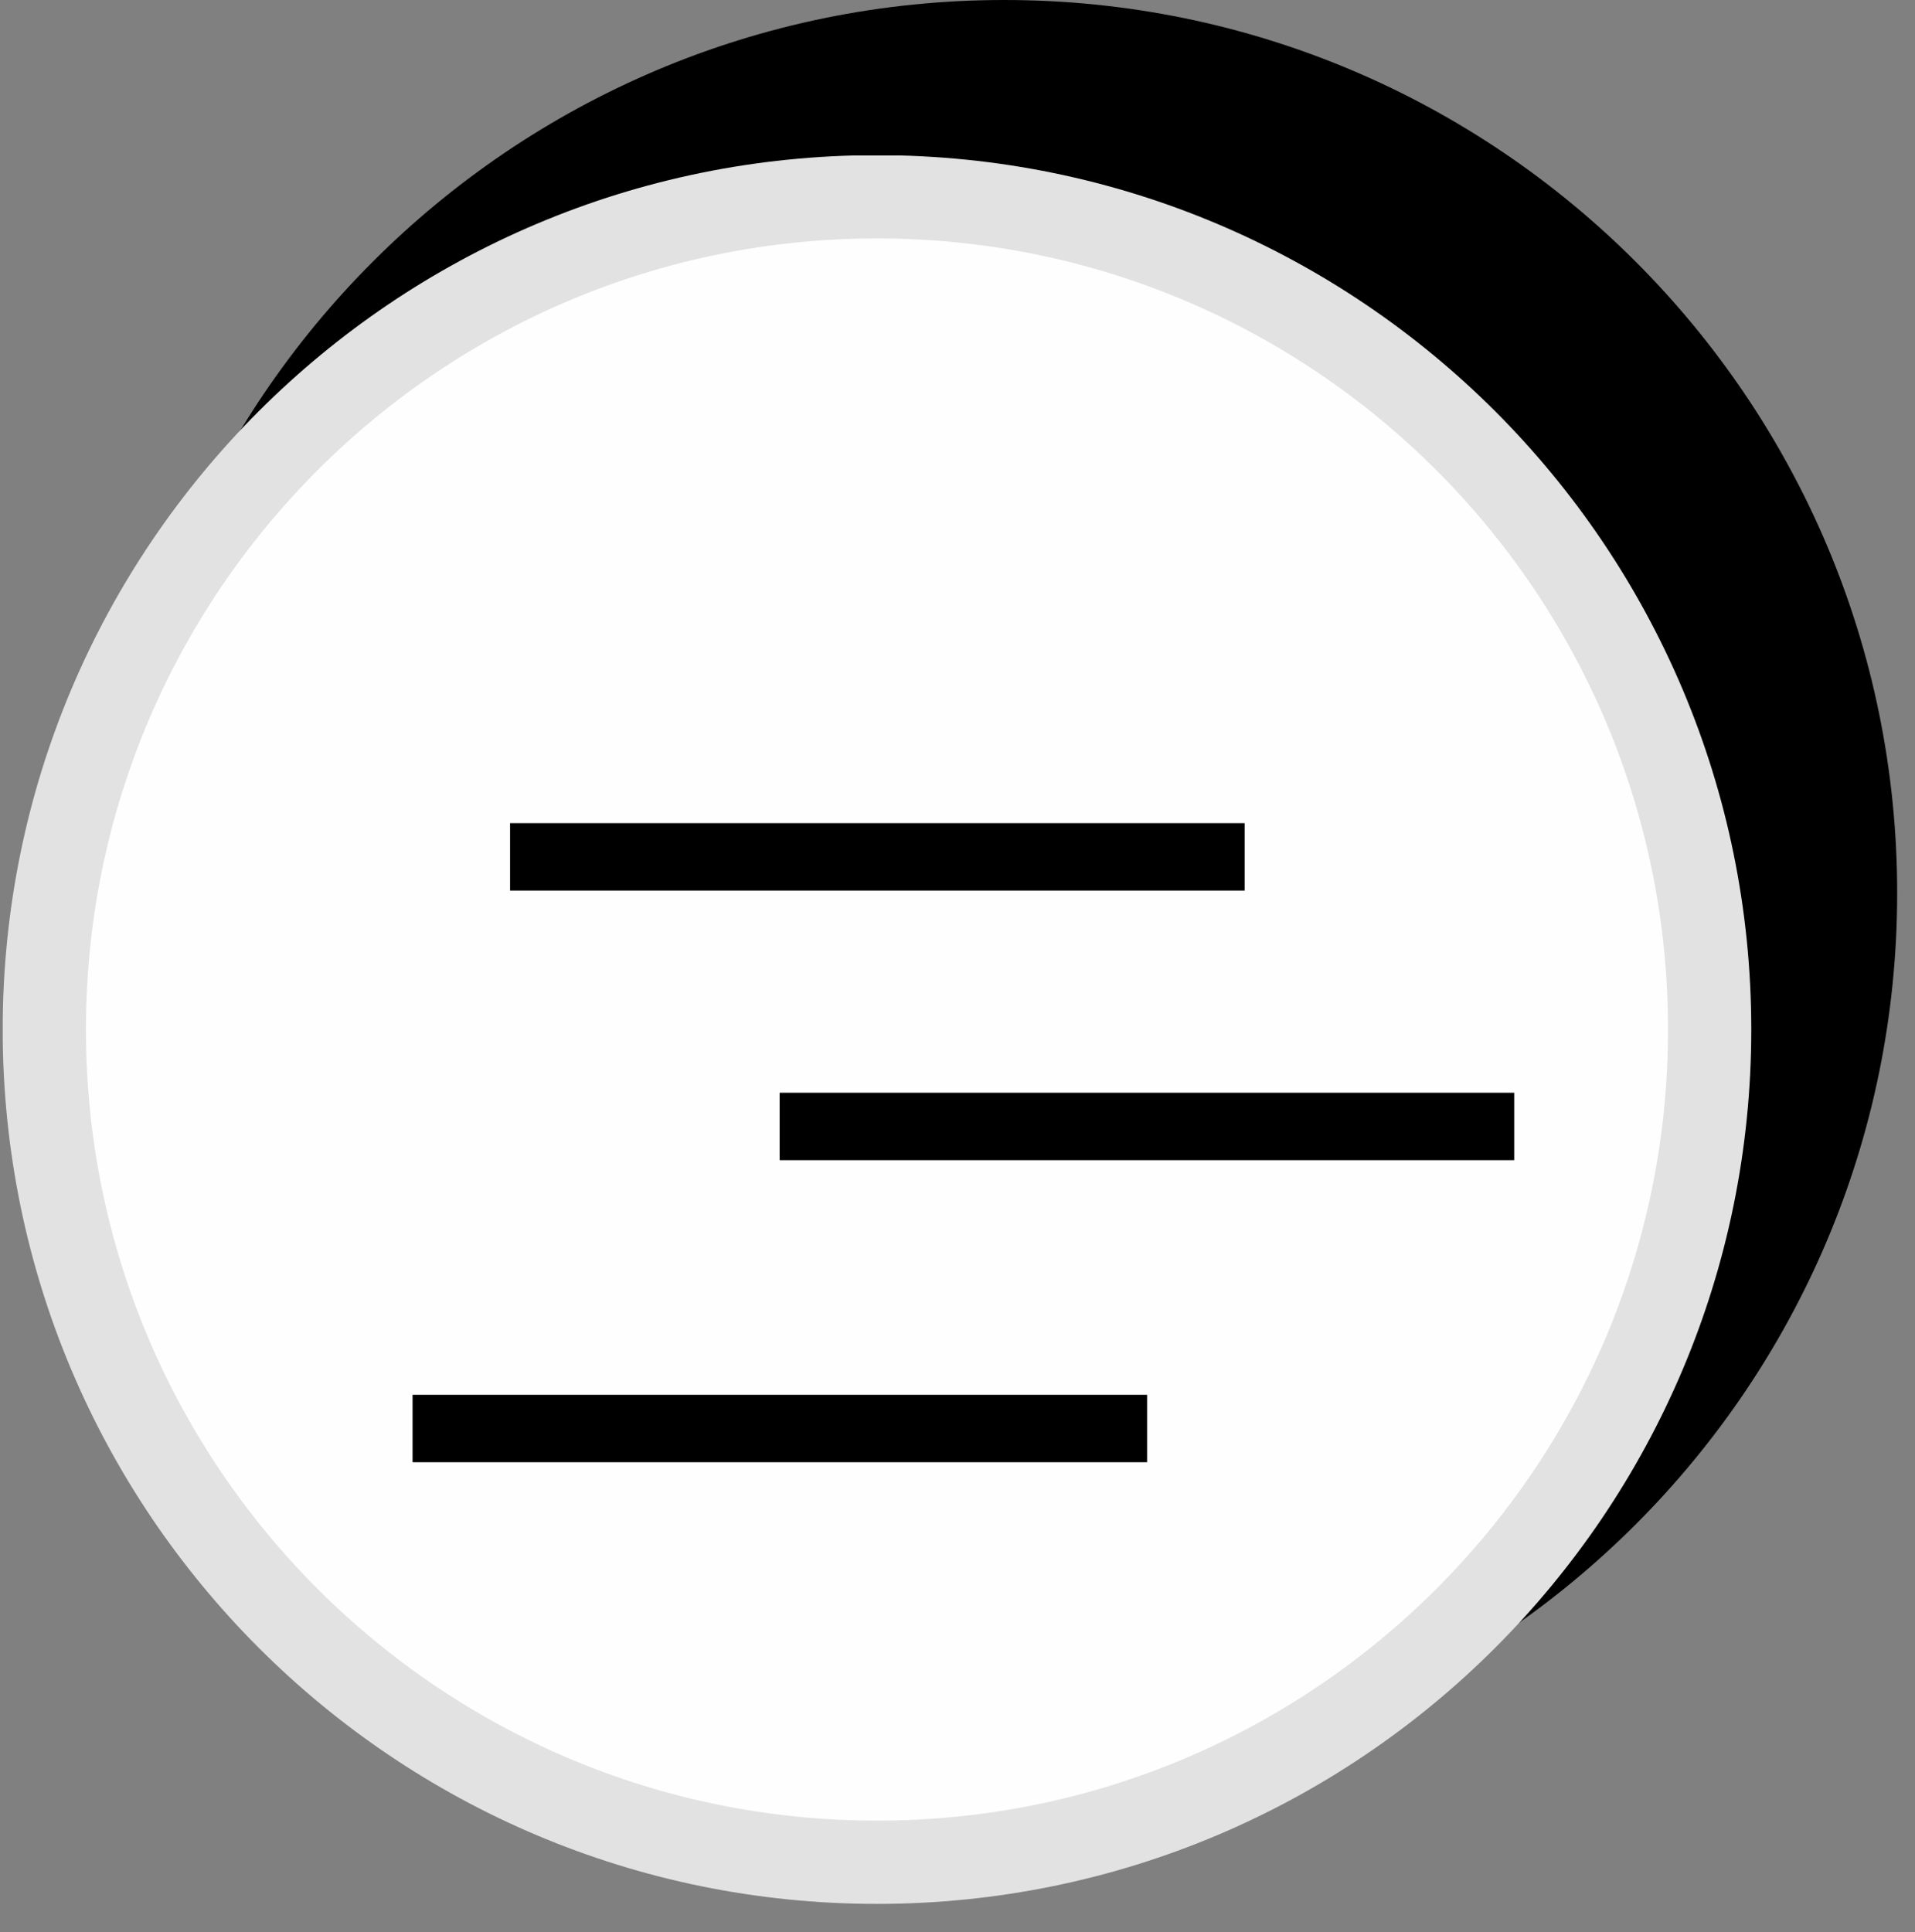 <svg xmlns="http://www.w3.org/2000/svg" xmlns:xlink="http://www.w3.org/1999/xlink" width="113" zoomAndPan="magnify" viewBox="0 0 84.75 85.5" height="114" preserveAspectRatio="xMidYMid meet" version="1.0"><rect x="0" y="0" width="84.75" height="85.5" fill="#808080" stroke="none"/><defs><clipPath id="314e880bda"><path d="M 4.926 0 L 83.965 0 L 83.965 79.039 L 4.926 79.039 Z M 4.926 0 " clip-rule="nonzero"/></clipPath><clipPath id="f4b827f51e"><path d="M 0.121 6.879 L 77.668 6.879 L 77.668 84.426 L 0.121 84.426 Z M 0.121 6.879 " clip-rule="nonzero"/></clipPath></defs><g clip-path="url(#314e880bda)"><path fill="#000000" d="M 44.445 0 C 22.621 0 4.926 17.699 4.926 39.52 C 4.926 61.34 22.621 79.039 44.445 79.039 C 66.266 79.039 83.961 61.34 83.961 39.52 C 83.961 17.699 66.266 0 44.445 0 Z M 44.445 0 " fill-opacity="1" fill-rule="nonzero"/></g><path fill="#fffefe" d="M 75.656 45.562 C 75.656 65.914 59.156 82.41 38.809 82.41 C 18.457 82.41 1.961 65.914 1.961 45.562 C 1.961 25.211 18.457 8.715 38.809 8.715 C 59.156 8.715 75.656 25.211 75.656 45.562 Z M 75.656 45.562 " fill-opacity="1" fill-rule="nonzero"/><g clip-path="url(#f4b827f51e)"><path stroke-linecap="square" transform="matrix(0.013, 0, 0, -0.013, 0.07, 84.3)" fill="none" stroke-linejoin="miter" d="M 5814.74 2980.039 C 5814.74 1414.421 4545.417 145.399 2980.1 145.399 C 1414.482 145.399 145.46 1414.421 145.46 2980.039 C 145.46 4545.657 1414.482 5814.679 2980.1 5814.679 C 4545.417 5814.679 5814.74 4545.657 5814.74 2980.039 Z M 5814.74 2980.039 " stroke="#e2e2e2" stroke-width="283.465" stroke-opacity="1" stroke-miterlimit="4"/></g><path stroke-linecap="butt" transform="matrix(0.746, 0, 0, 0.746, 22.572, 36.428)" fill="none" stroke-linejoin="miter" d="M 0.002 1.998 L 43.579 1.998 " stroke="#000000" stroke-width="4" stroke-opacity="1" stroke-miterlimit="4"/><path stroke-linecap="butt" transform="matrix(0.746, 0, 0, 0.746, 34.503, 48.358)" fill="none" stroke-linejoin="miter" d="M 0.002 1.998 L 43.578 1.998 " stroke="#000000" stroke-width="4" stroke-opacity="1" stroke-miterlimit="4"/><path stroke-linecap="butt" transform="matrix(0.746, -0, 0, 0.746, 18.256, 61.723)" fill="none" stroke-linejoin="miter" d="M 0.003 2 L 43.579 2 " stroke="#000000" stroke-width="4" stroke-opacity="1" stroke-miterlimit="4"/></svg>
